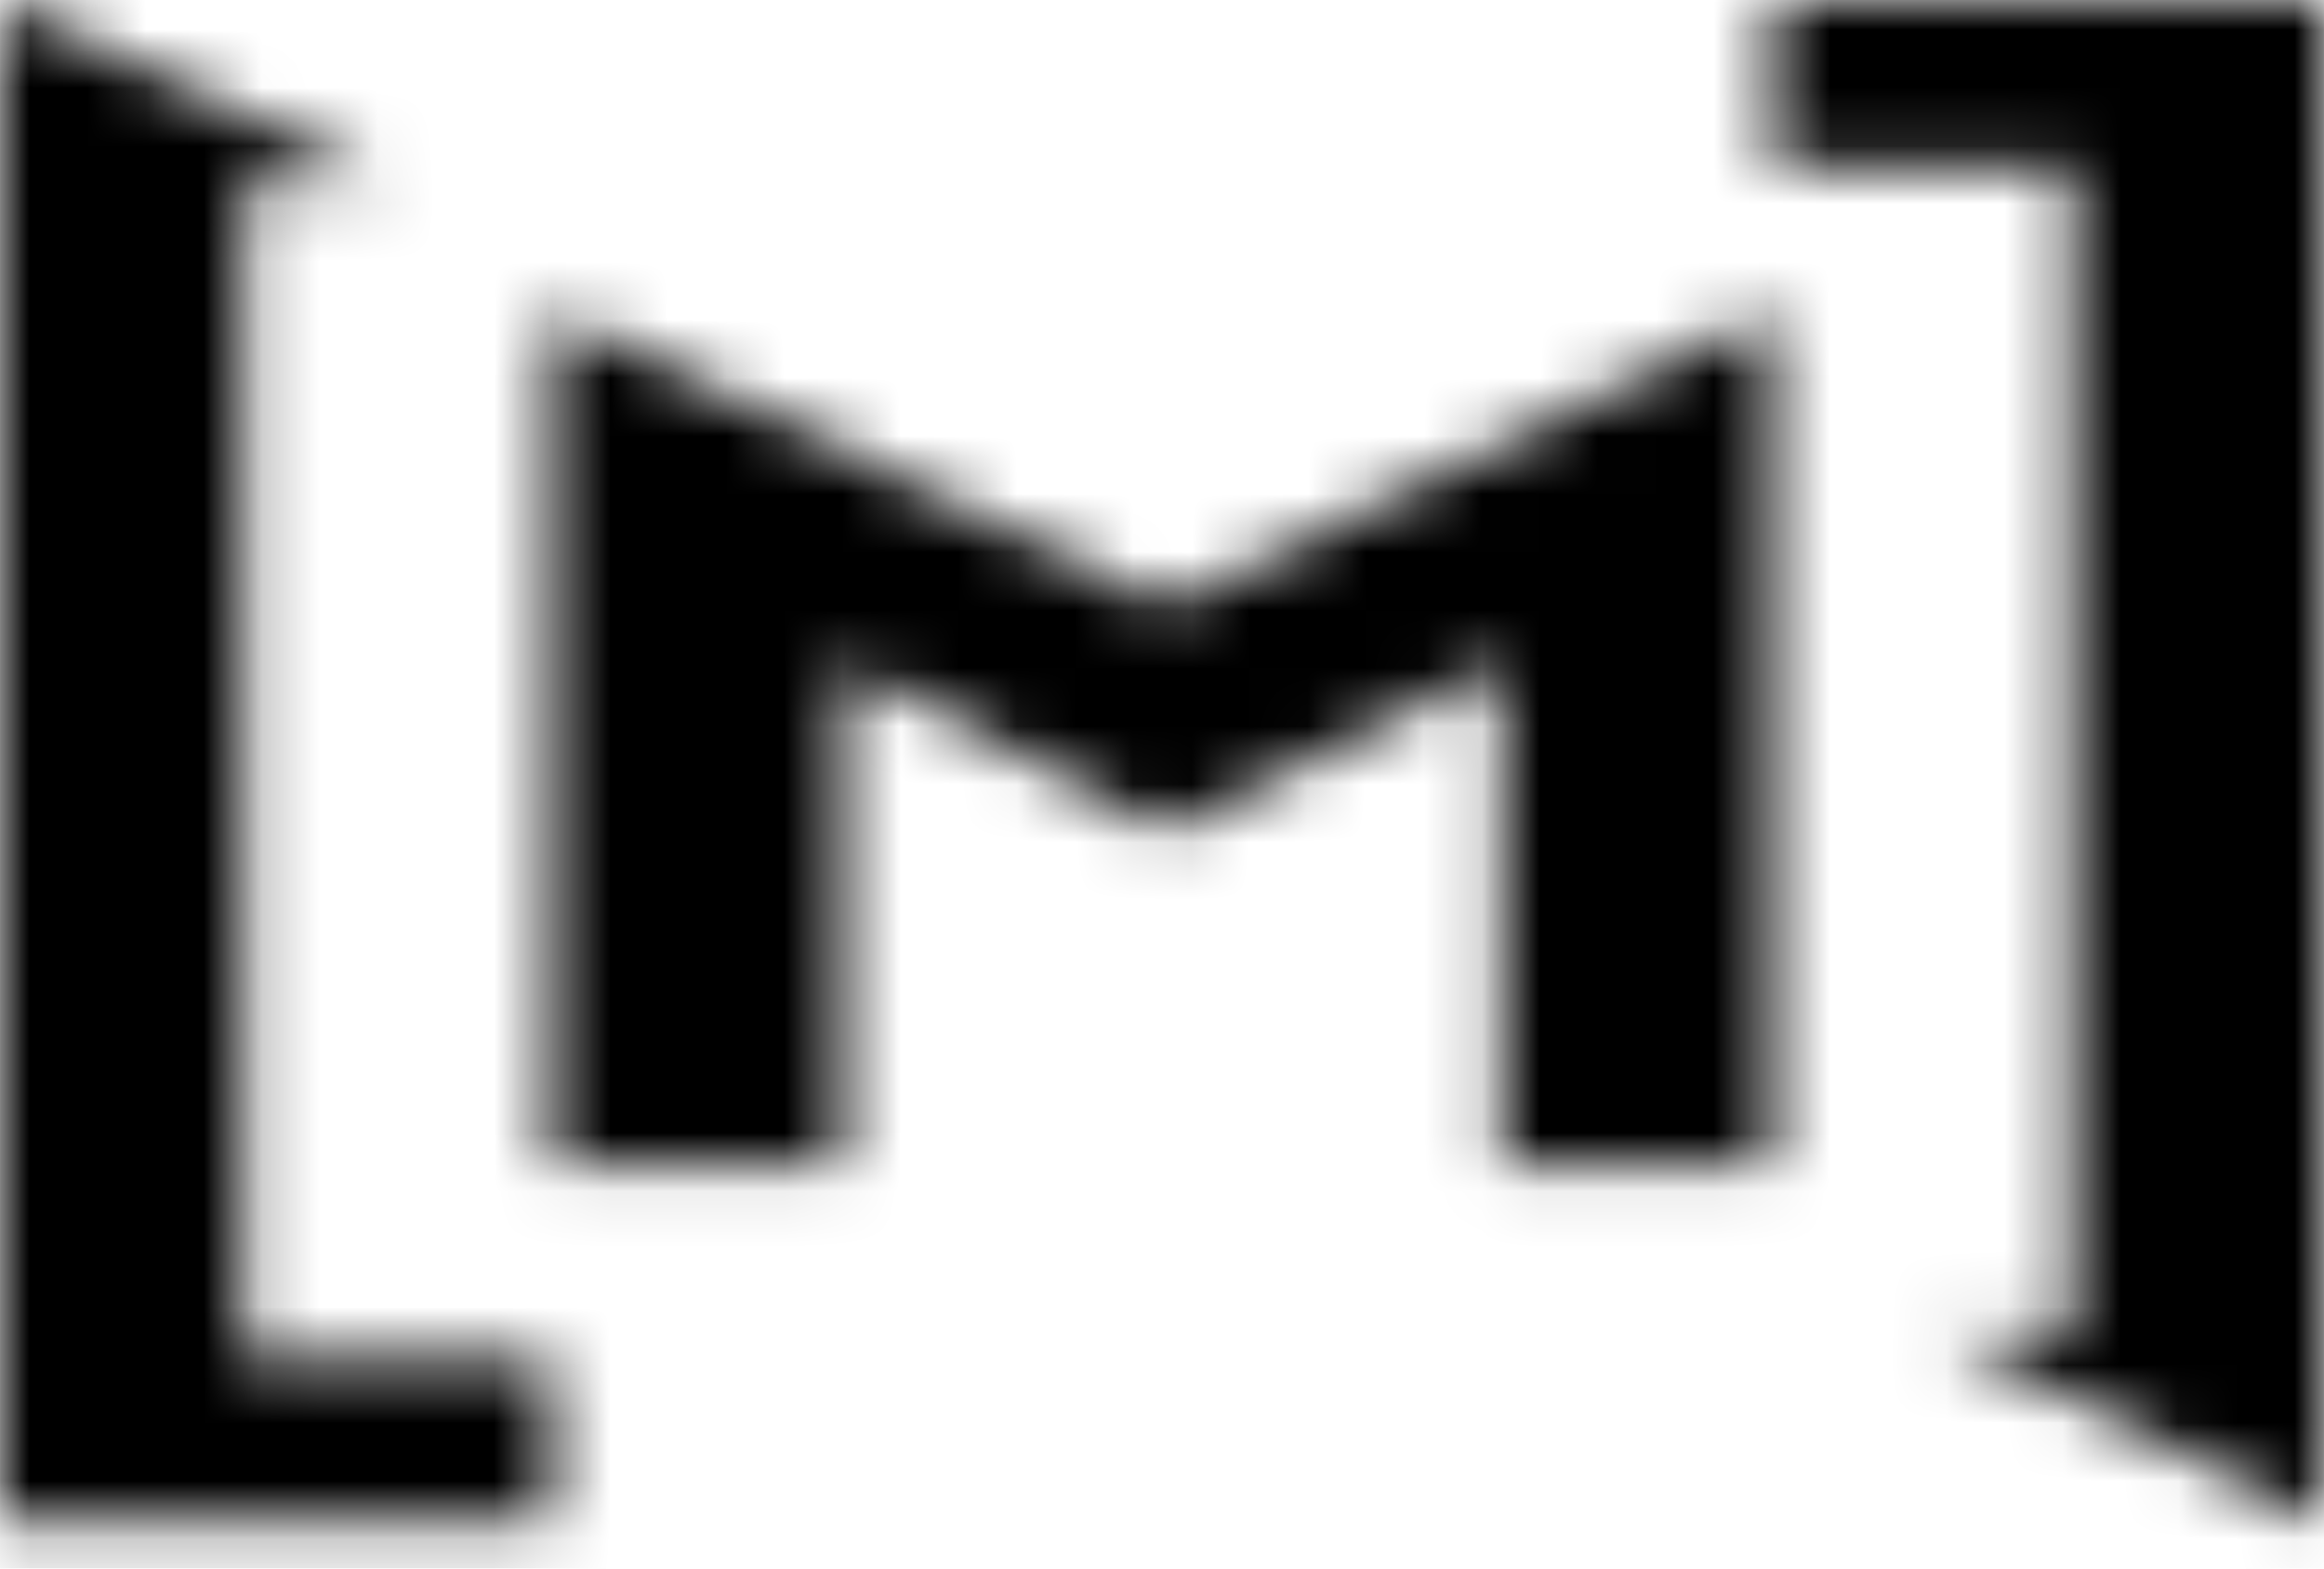 <svg width="40" height="27" viewBox="0 0 40 27" fill="none" xmlns="http://www.w3.org/2000/svg">
<mask id="path-1-inside-1_1535_1694" fill="white">
<path d="M20.069 10.443L9.485 5.343V20.061H14.502V11.415L20.069 14.329L25.842 11.415V20.061H30.515V5.343L20.069 10.443Z"/>
<path d="M30.515 2.866V0H40V26.23L33.333 22.927H35.67V2.866H30.515Z"/>
<path d="M0 26.23V0L6.667 3.157H4.192V23.412H9.485V26.23H0Z"/>
</mask>
<path d="M9.485 5.343L59.406 -98.257L-105.515 -177.727L-105.515 5.343H9.485ZM20.069 10.443L-29.853 114.043L20.397 138.256L70.521 113.785L20.069 10.443ZM30.515 5.343H145.515V-178.774L-19.937 -97.999L30.515 5.343ZM30.515 20.061V135.061H145.515V20.061H30.515ZM25.842 20.061H-89.158V135.061H25.842V20.061ZM25.842 11.415H140.842V-175.461L-25.983 -91.246L25.842 11.415ZM20.069 14.329L-33.268 116.212L19.113 143.634L71.893 116.99L20.069 14.329ZM14.502 11.415L67.839 -90.468L-100.498 -178.595L-100.498 11.415H14.502ZM14.502 20.061V135.061H129.502V20.061H14.502ZM9.485 20.061H-105.515V135.061H9.485V20.061ZM30.515 0V-115H-84.484V0H30.515ZM30.515 2.866H-84.484V117.866H30.515V2.866ZM35.67 2.866H150.67V-112.134H35.67V2.866ZM35.67 22.927V137.927H150.67V22.927H35.67ZM33.333 22.927V-92.073L-17.721 125.973L33.333 22.927ZM40 26.23L-11.054 129.276L155 211.546V26.23H40ZM40 0H155V-115H40V0ZM0 0L49.222 -103.934L-115 -181.707V0H0ZM0 26.23H-115V141.23H0V26.23ZM9.485 26.23V141.23H124.485V26.23H9.485ZM9.485 23.412H124.485V-91.588H9.485V23.412ZM4.192 23.412H-110.808V138.412H4.192V23.412ZM4.192 3.157V-111.843H-110.808V3.157H4.192ZM6.667 3.157V118.157L55.889 -100.776L6.667 3.157ZM-40.437 108.943L-29.853 114.043L69.99 -93.156L59.406 -98.257L-40.437 108.943ZM70.521 113.785L80.968 108.685L-19.937 -97.999L-30.384 -92.899L70.521 113.785ZM-84.484 5.343V20.061H145.515V5.343H-84.484ZM30.515 -94.939H25.842V135.061H30.515V-94.939ZM140.842 20.061V11.415H-89.158V20.061H140.842ZM-25.983 -91.246L-31.756 -88.332L71.893 116.99L77.666 114.075L-25.983 -91.246ZM73.406 -87.554L67.839 -90.468L-38.835 113.298L-33.268 116.212L73.406 -87.554ZM-100.498 11.415V20.061H129.502V11.415H-100.498ZM14.502 -94.939H9.485V135.061H14.502V-94.939ZM124.485 20.061V5.343H-105.515V20.061H124.485ZM-84.484 0V2.866H145.515V0H-84.484ZM30.515 117.866H35.67V-112.134H30.515V117.866ZM-79.33 2.866V22.927H150.67V2.866H-79.33ZM35.67 -92.073H33.333V137.927H35.67V-92.073ZM-17.721 125.973L-11.054 129.276L91.054 -76.817L84.387 -80.12L-17.721 125.973ZM155 26.23V0H-75V26.23H155ZM40 -115H30.515V115H40V-115ZM-115 0V26.23H115V0H-115ZM0 141.23H9.485V-88.77H0V141.23ZM124.485 26.23V23.412H-105.515V26.23H124.485ZM9.485 -91.588H4.192V138.412H9.485V-91.588ZM119.192 23.412V3.157H-110.808V23.412H119.192ZM4.192 118.157H6.667V-111.843H4.192V118.157ZM55.889 -100.776L49.222 -103.934L-49.222 103.934L-42.555 107.091L55.889 -100.776Z" fill="black" mask="url(#path-1-inside-1_1535_1694)"/>
</svg>
